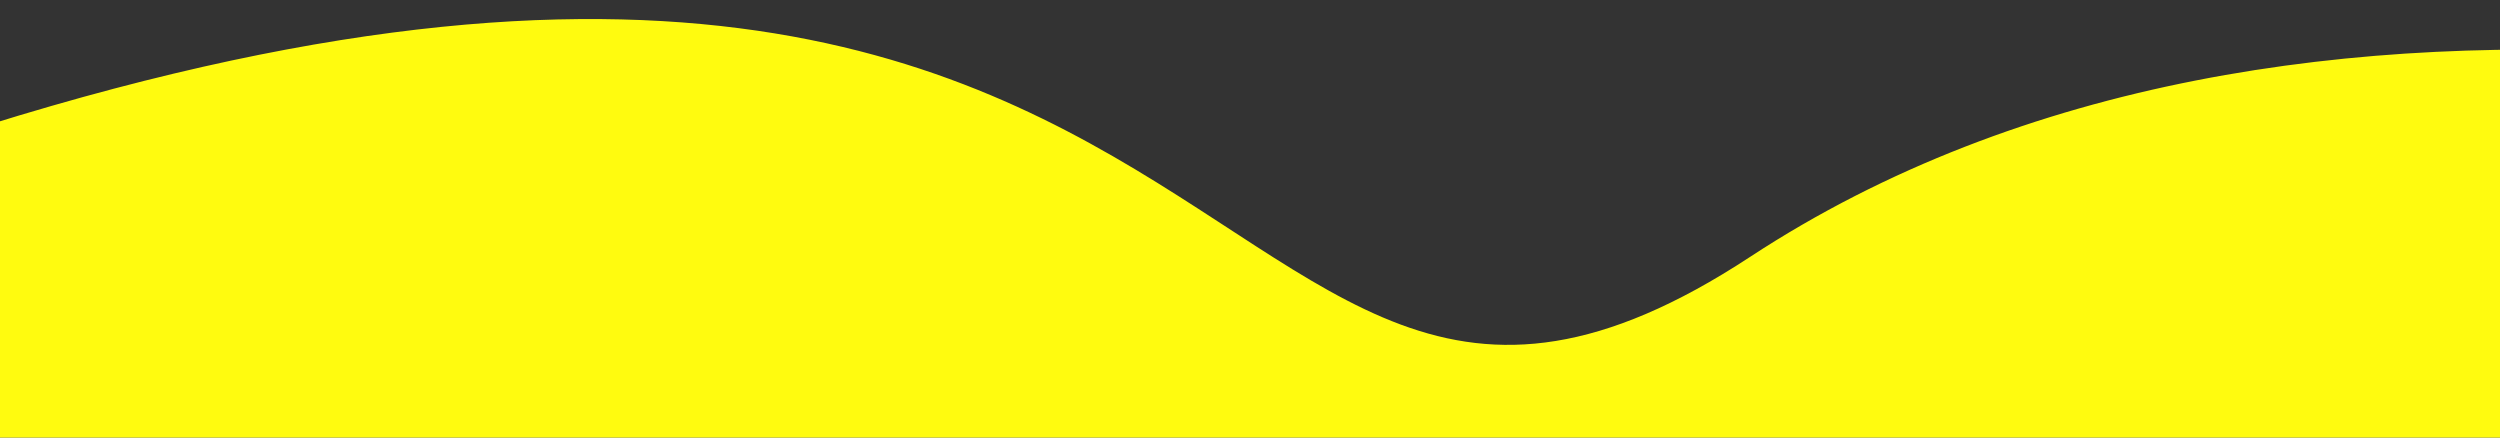 <svg width="360" height="63" viewBox="0 0 360 63" fill="none" xmlns="http://www.w3.org/2000/svg">
<rect x="0" y="0" width="360" height="63" fill="#333333" stroke="none"/>
<g clip-path="url(#clip0)">
<path d="M252 37C330.5 -14.5 444.5 10.833 507.5 37V267L28 284C-79.167 235 -245.5 117 -53.5 37C186.5 -63 165.979 93.434 252 37Z" fill="#FFFB0F"/>
</g>
<defs>
<clipPath id="clip0">
<rect width="360" height="63" fill="white"/>
</clipPath>
</defs>
</svg>
